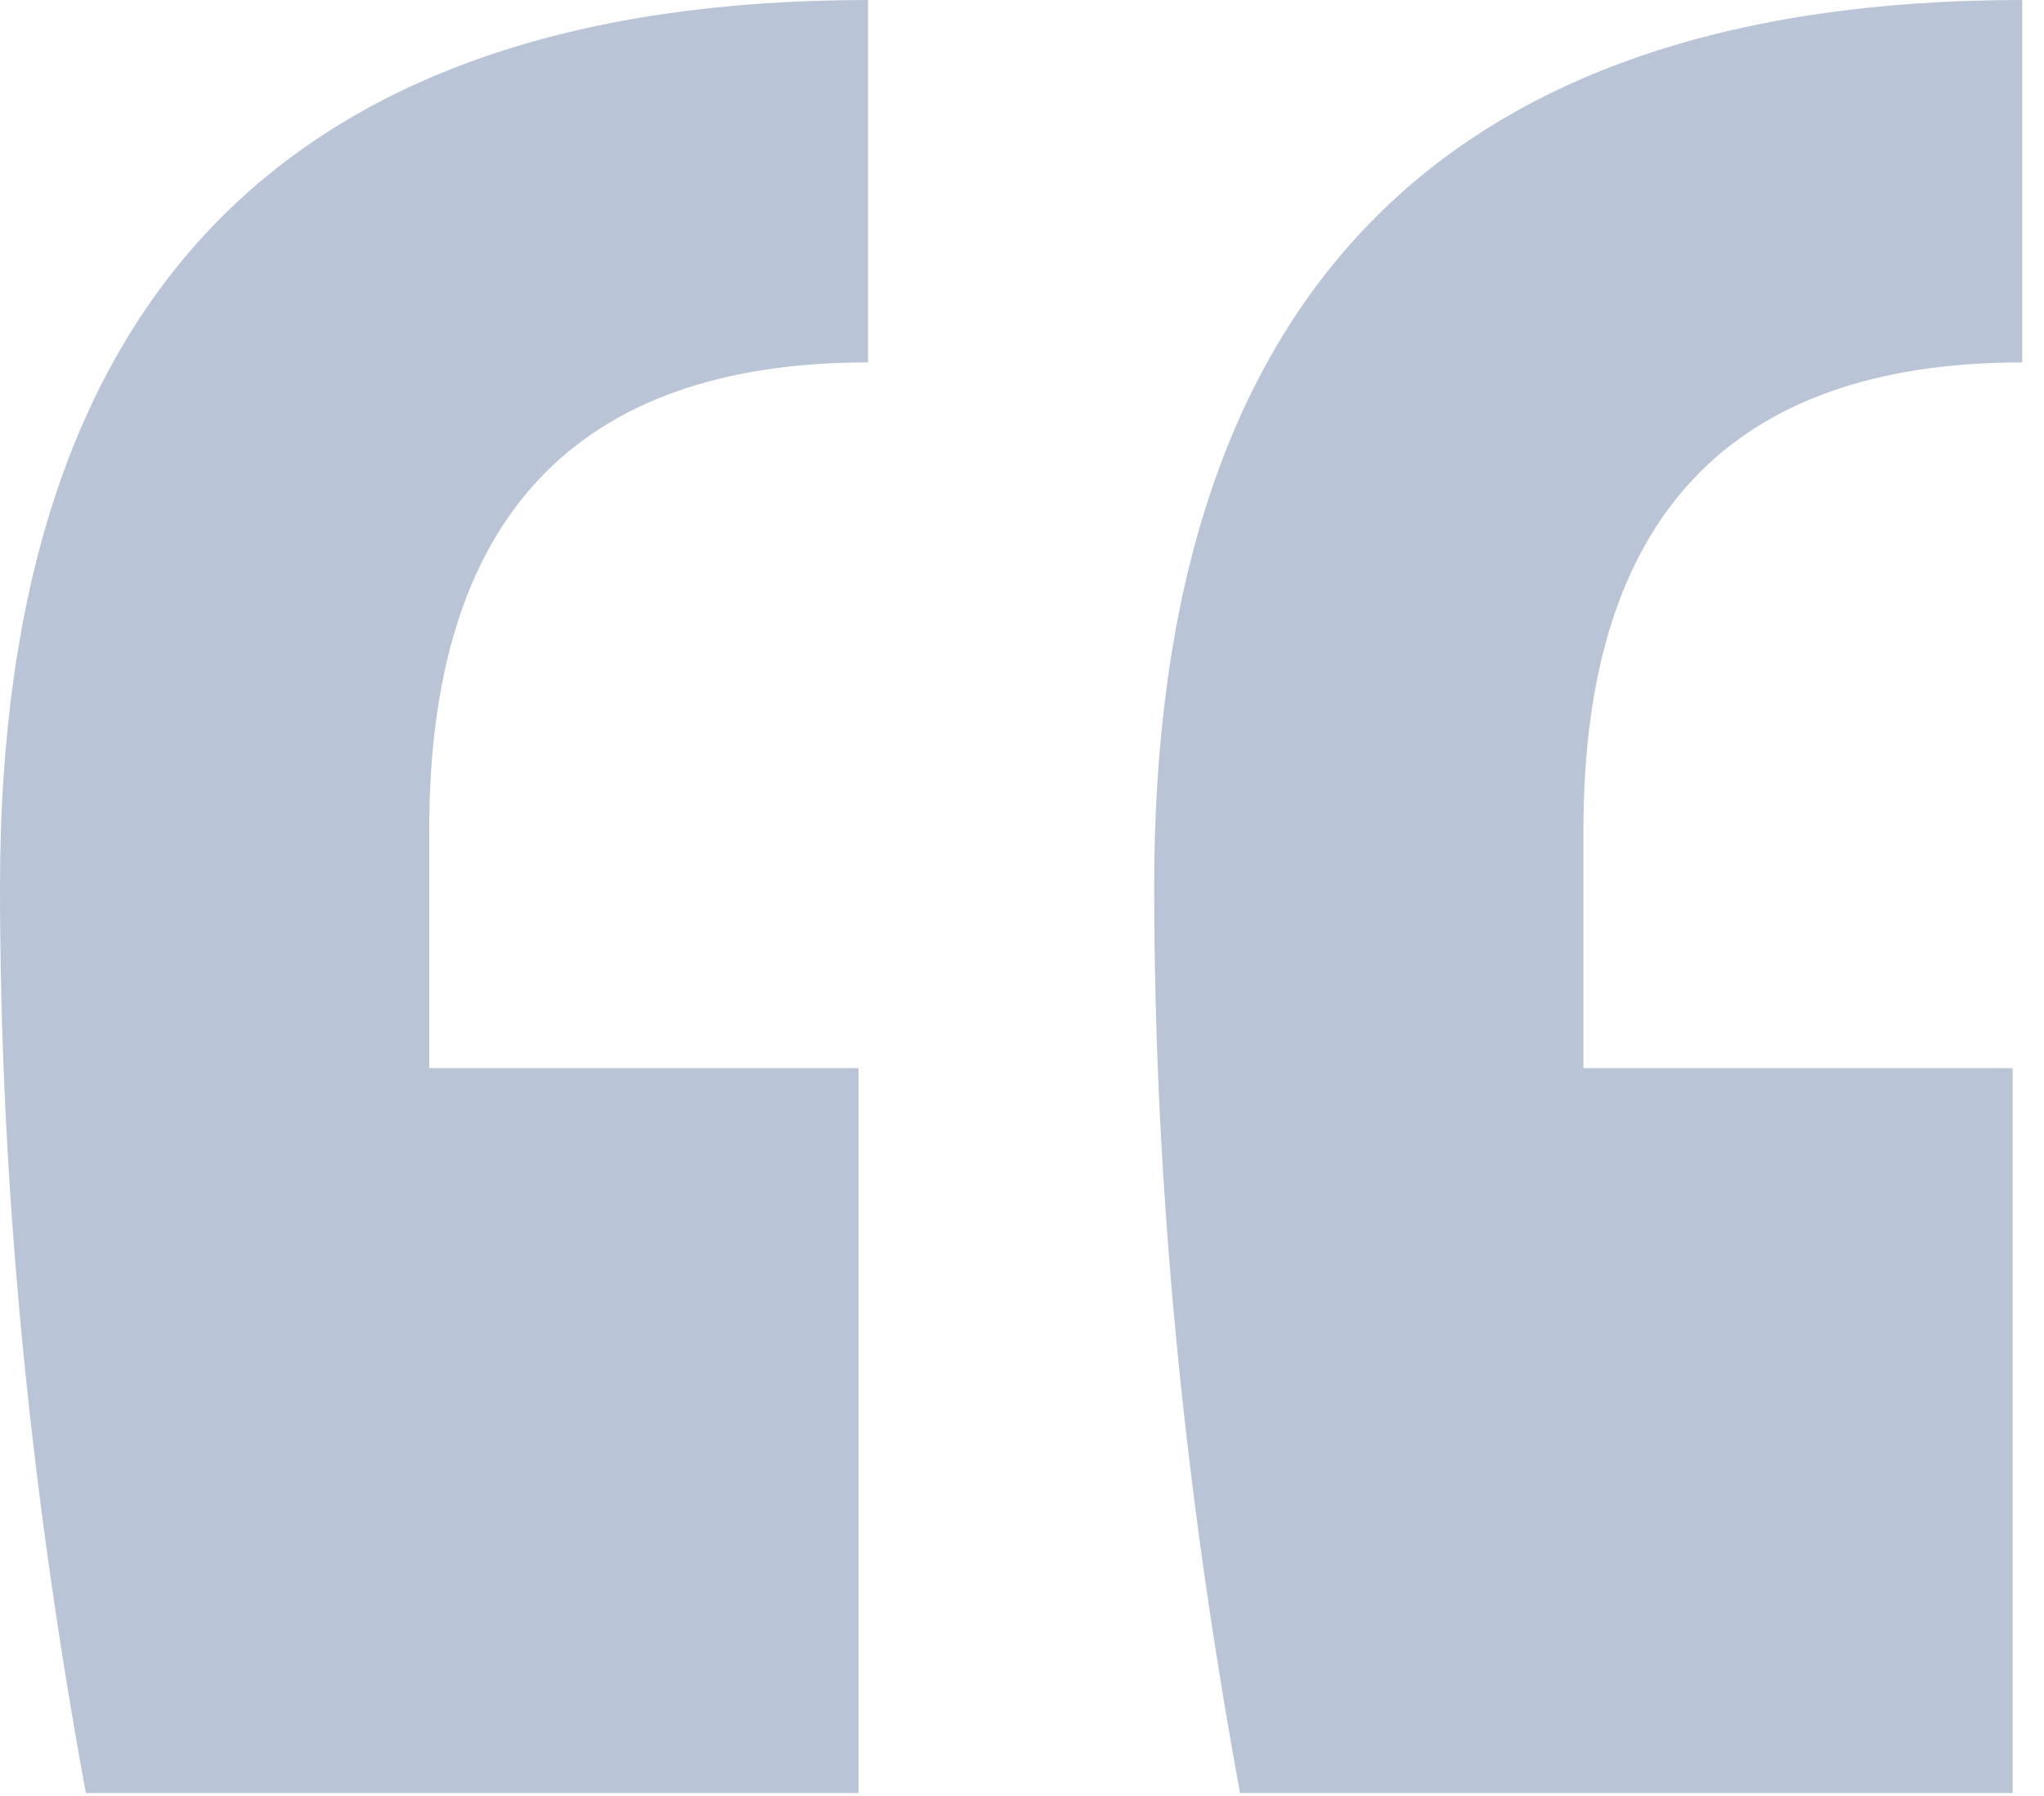 <svg width="33" height="29" viewBox="0 0 33 29" fill="none" xmlns="http://www.w3.org/2000/svg">
<path d="M32.494 28.952H20.02C19.096 23.921 18.634 19.045 18.634 14.322C18.634 4.774 23.305 0 32.648 0V5.852C27.925 5.852 25.564 8.367 25.564 13.398V17.248H32.494V28.952ZM13.86 28.952H1.386C0.462 23.921 0 19.045 0 14.322C0 4.774 4.671 0 14.014 0V5.852C9.291 5.852 6.93 8.367 6.93 13.398V17.248H13.86V28.952Z" fill="#B9C5D6"/>
</svg>
